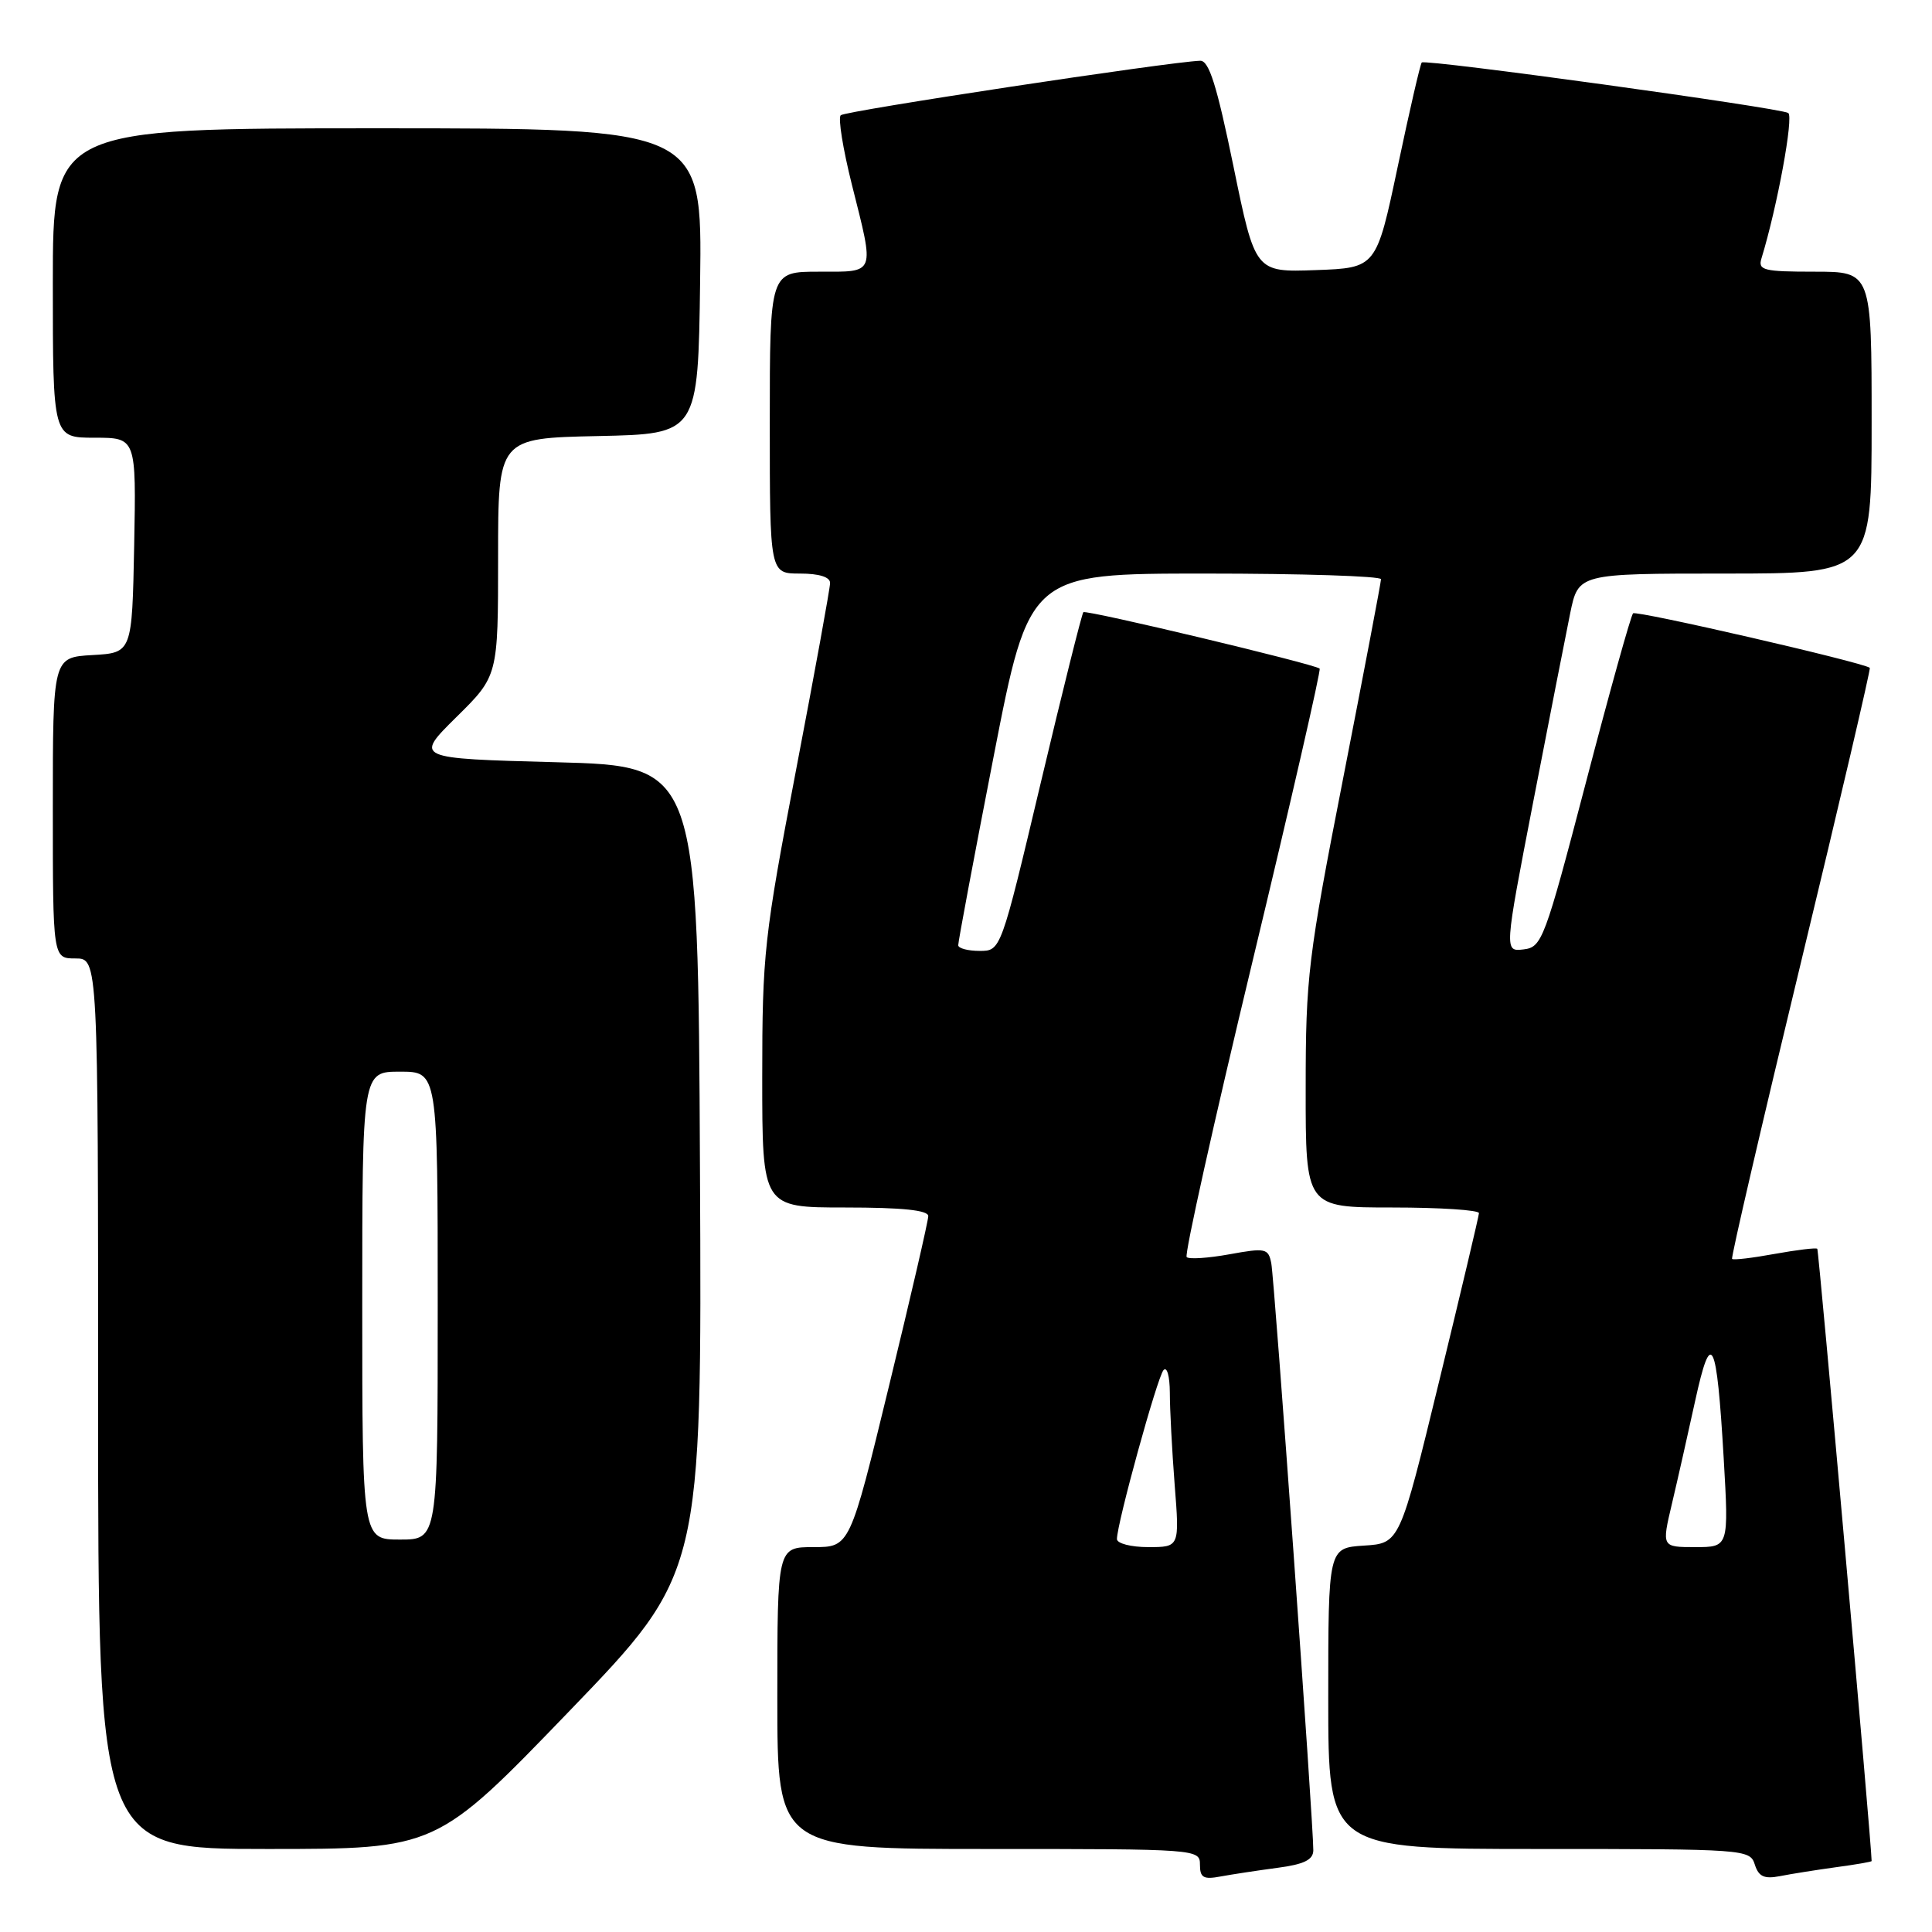 <?xml version="1.0" encoding="UTF-8" standalone="no"?>
<!DOCTYPE svg PUBLIC "-//W3C//DTD SVG 1.1//EN" "http://www.w3.org/Graphics/SVG/1.1/DTD/svg11.dtd" >
<svg xmlns="http://www.w3.org/2000/svg" xmlns:xlink="http://www.w3.org/1999/xlink" version="1.1" viewBox="0 0 256 256">
 <g >
 <path fill="currentColor"
d=" M 169.25 247.50 C 172.78 247.04 174.00 246.44 174.02 245.19 C 174.06 241.96 168.87 169.49 168.45 167.38 C 168.06 165.41 167.69 165.33 162.91 166.20 C 160.10 166.71 157.54 166.88 157.24 166.57 C 156.93 166.26 160.85 148.66 165.95 127.45 C 171.05 106.24 175.06 88.75 174.86 88.59 C 174.11 87.97 143.90 80.76 143.55 81.12 C 143.35 81.33 140.80 91.51 137.90 103.75 C 132.62 126.00 132.62 126.00 129.81 126.00 C 128.26 126.00 126.98 125.66 126.97 125.25 C 126.95 124.84 129.06 113.59 131.66 100.25 C 136.38 76.00 136.38 76.00 159.69 76.00 C 172.51 76.00 183.00 76.34 182.99 76.75 C 182.99 77.16 180.74 88.97 178.00 103.00 C 173.31 126.97 173.01 129.45 173.01 144.25 C 173.00 160.00 173.00 160.00 184.50 160.00 C 190.82 160.00 195.99 160.34 195.97 160.75 C 195.95 161.16 193.58 171.18 190.70 183.00 C 185.47 204.50 185.47 204.50 180.73 204.80 C 176.00 205.11 176.00 205.11 176.00 225.05 C 176.00 245.00 176.00 245.00 203.93 245.00 C 231.26 245.00 231.88 245.04 232.52 247.06 C 233.03 248.66 233.76 249.00 235.84 248.60 C 237.30 248.31 240.64 247.78 243.25 247.42 C 245.86 247.07 248.00 246.70 248.00 246.60 C 248.00 244.50 241.00 165.67 240.80 165.47 C 240.63 165.31 238.09 165.62 235.15 166.15 C 232.20 166.69 229.67 166.99 229.51 166.81 C 229.35 166.64 233.45 148.99 238.62 127.59 C 243.79 106.19 247.90 88.60 247.76 88.49 C 246.78 87.75 216.81 80.85 216.39 81.27 C 216.10 81.56 213.29 91.63 210.15 103.65 C 204.67 124.59 204.32 125.51 201.88 125.80 C 199.32 126.10 199.32 126.10 203.15 106.30 C 205.26 95.41 207.47 84.14 208.06 81.25 C 209.14 76.00 209.14 76.00 228.57 76.00 C 248.00 76.00 248.00 76.00 248.00 56.00 C 248.00 36.00 248.00 36.00 240.43 36.00 C 233.69 36.00 232.92 35.81 233.40 34.25 C 235.49 27.44 237.70 15.43 236.95 14.97 C 235.84 14.28 188.86 7.80 188.39 8.28 C 188.20 8.46 186.77 14.66 185.21 22.06 C 182.37 35.50 182.37 35.50 174.34 35.79 C 166.32 36.08 166.32 36.08 163.44 22.04 C 161.23 11.29 160.20 8.01 159.03 8.05 C 154.93 8.19 111.97 14.70 111.40 15.27 C 111.03 15.63 111.70 19.75 112.87 24.43 C 115.91 36.54 116.11 36.00 108.50 36.00 C 102.00 36.00 102.00 36.00 102.00 56.00 C 102.00 76.00 102.00 76.00 106.00 76.00 C 108.54 76.00 110.00 76.46 109.99 77.25 C 109.99 77.94 107.96 89.07 105.49 101.98 C 101.25 124.16 101.00 126.42 101.00 142.73 C 101.00 160.00 101.00 160.00 112.00 160.00 C 119.58 160.00 123.00 160.36 123.00 161.14 C 123.00 161.77 120.66 171.89 117.80 183.64 C 112.61 205.00 112.61 205.00 107.80 205.00 C 103.00 205.00 103.00 205.00 103.00 225.00 C 103.00 245.00 103.00 245.00 131.00 245.00 C 158.69 245.00 159.00 245.02 159.00 247.08 C 159.00 248.81 159.47 249.07 161.75 248.64 C 163.26 248.36 166.64 247.85 169.25 247.50 Z  M 75.42 226.75 C 93.01 208.50 93.01 208.50 92.75 155.00 C 92.50 101.50 92.50 101.50 73.71 101.00 C 54.93 100.50 54.93 100.50 60.46 95.03 C 66.00 89.57 66.00 89.57 66.00 73.81 C 66.00 58.06 66.00 58.06 79.25 57.78 C 92.50 57.50 92.50 57.50 92.77 37.25 C 93.04 17.00 93.04 17.00 50.02 17.00 C 7.00 17.00 7.00 17.00 7.00 37.50 C 7.00 58.00 7.00 58.00 12.53 58.00 C 18.05 58.00 18.05 58.00 17.78 72.25 C 17.50 86.50 17.50 86.50 12.25 86.80 C 7.00 87.10 7.00 87.10 7.00 107.05 C 7.00 127.00 7.00 127.00 10.00 127.00 C 13.00 127.00 13.00 127.00 13.00 186.00 C 13.00 245.00 13.00 245.00 35.42 245.00 C 57.83 245.00 57.83 245.00 75.42 226.75 Z  M 148.00 203.93 C 148.00 201.88 153.34 182.49 154.17 181.55 C 154.63 181.02 155.00 182.35 155.01 184.55 C 155.01 186.72 155.30 192.21 155.65 196.75 C 156.30 205.00 156.30 205.00 152.15 205.00 C 149.87 205.00 148.00 204.52 148.00 203.93 Z  M 221.54 199.25 C 222.29 196.09 223.67 189.95 224.62 185.61 C 226.75 175.87 227.47 177.31 228.40 193.25 C 229.08 205.00 229.08 205.00 224.63 205.00 C 220.18 205.00 220.18 205.00 221.54 199.25 Z  M 48.00 173.00 C 48.00 142.00 48.00 142.00 53.00 142.00 C 58.00 142.00 58.00 142.00 58.00 173.00 C 58.00 204.00 58.00 204.00 53.00 204.00 C 48.00 204.00 48.00 204.00 48.00 173.00 Z "/>
</g>
</svg>